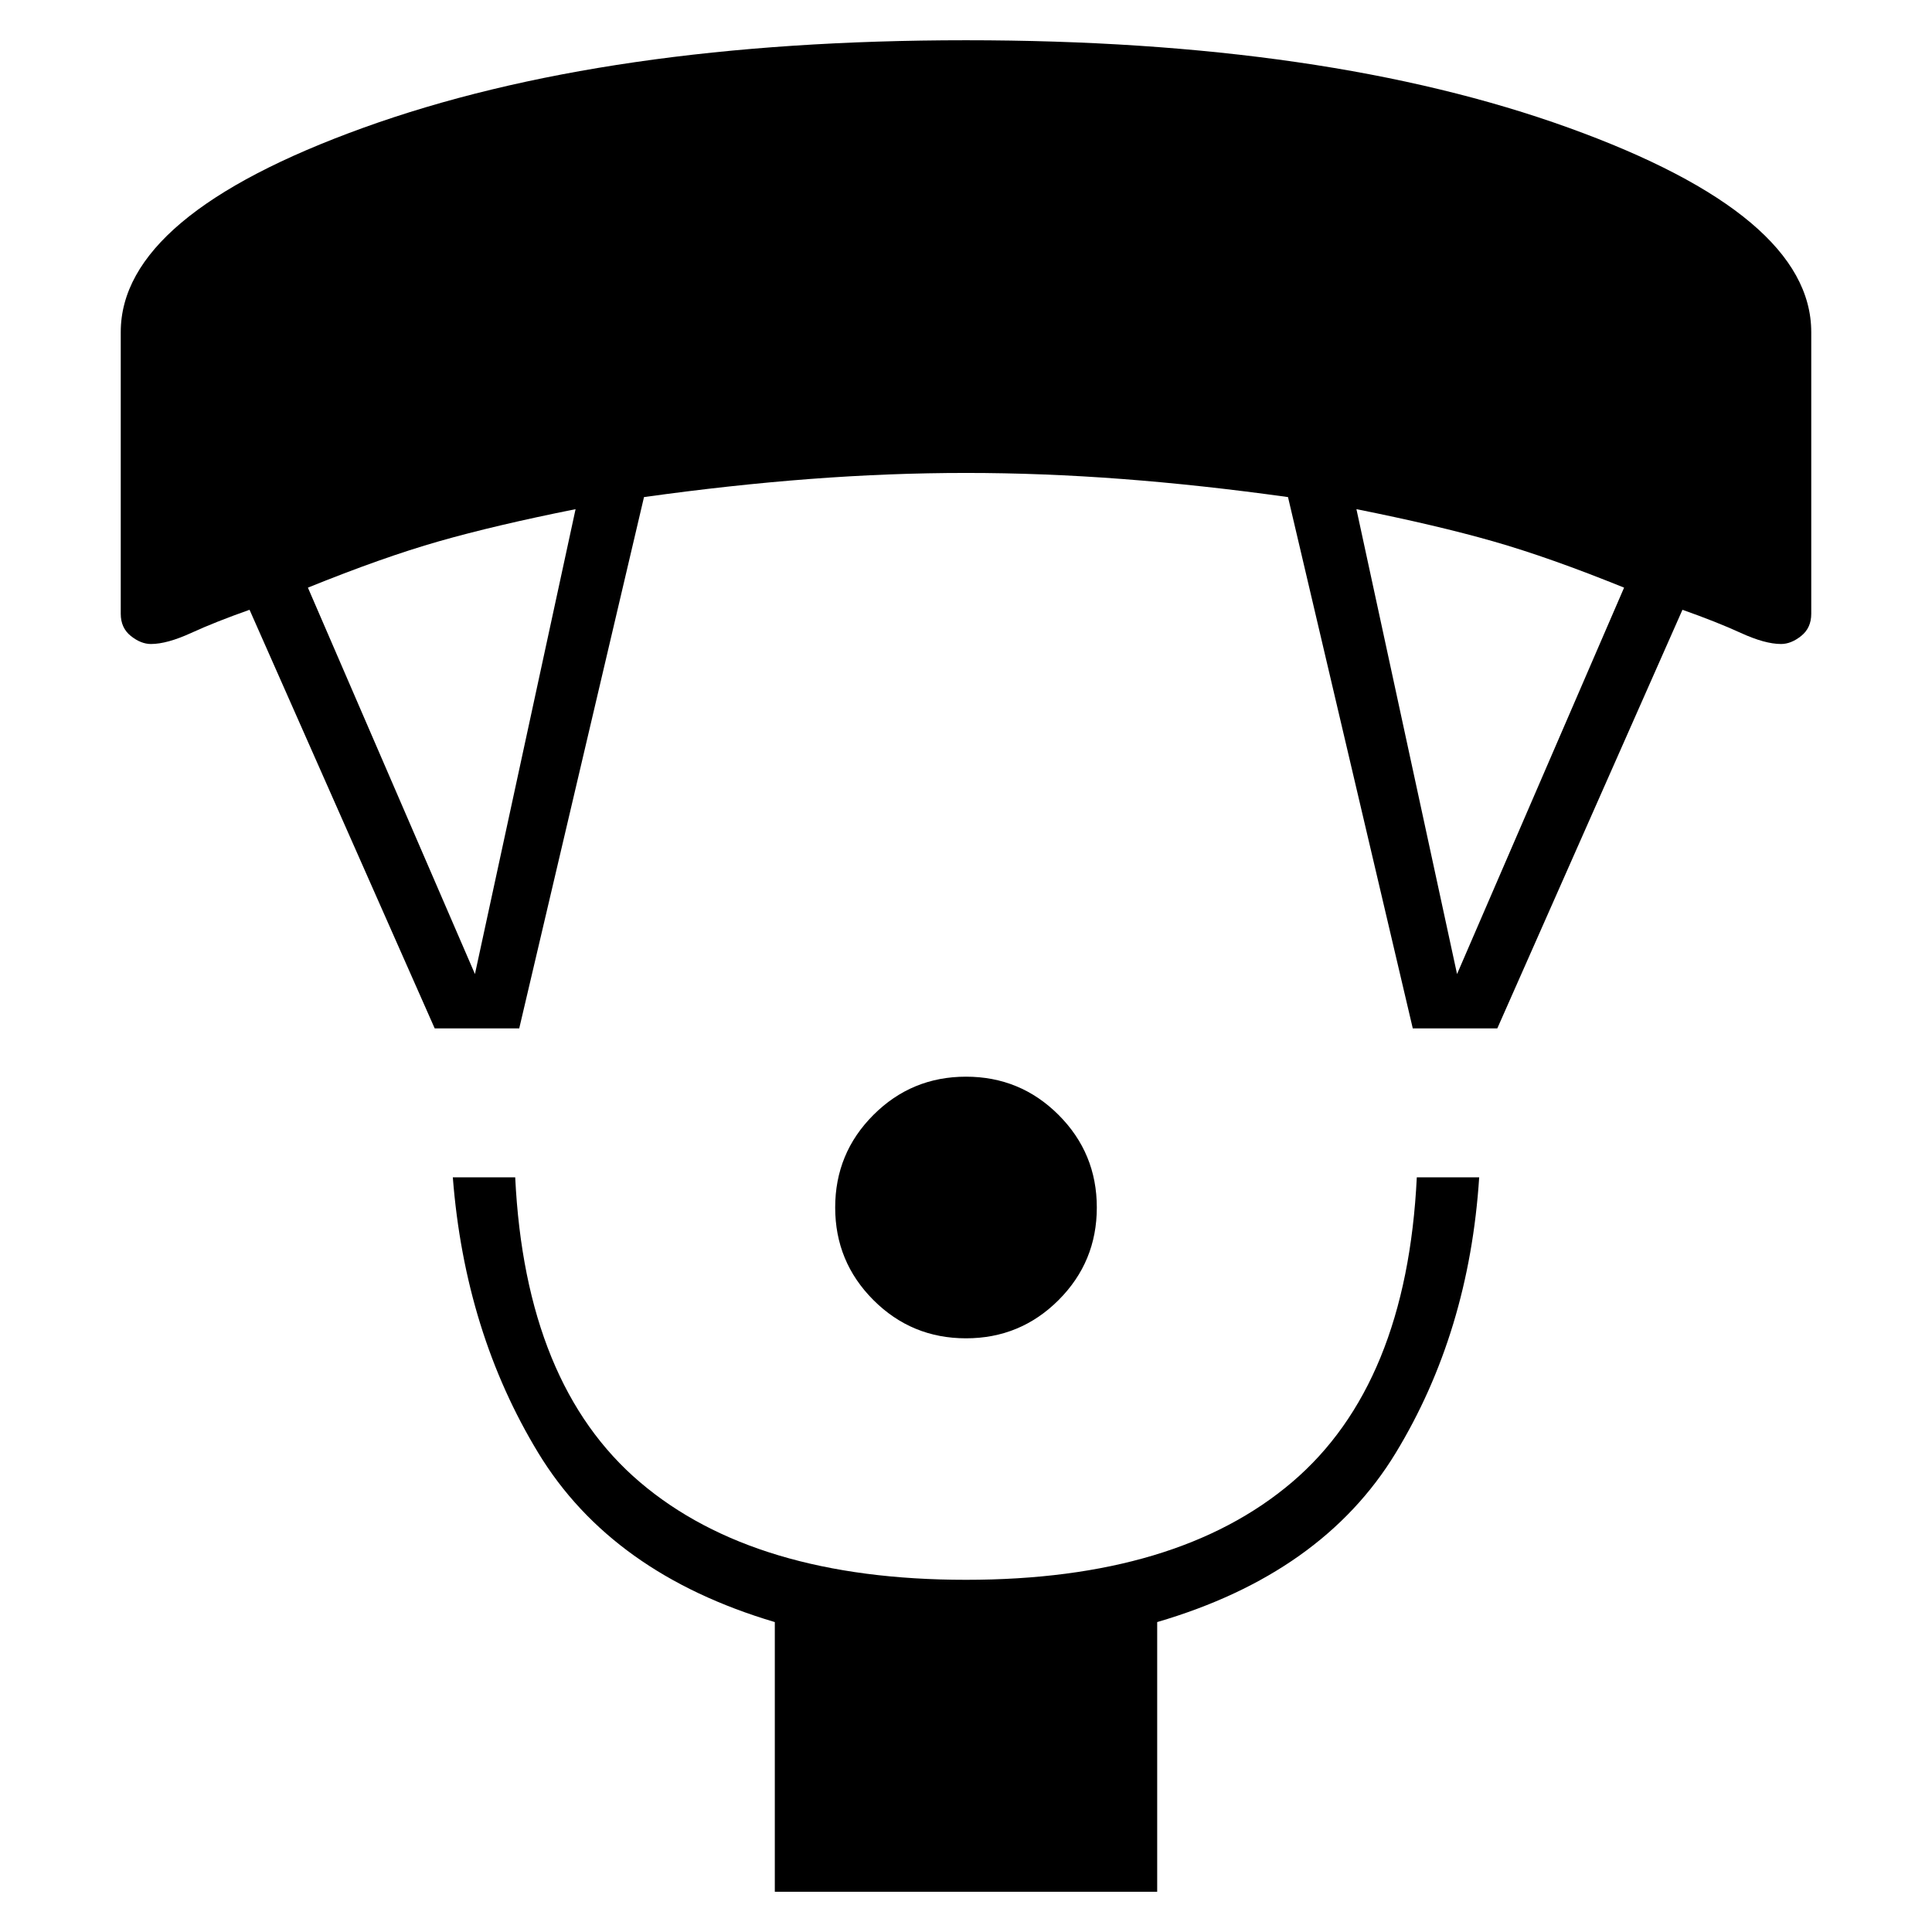 <svg xmlns="http://www.w3.org/2000/svg" width="48" height="48" viewBox="0 0 48 48"><path d="M24 33.25q-1.35 0-2.3-.95-.95-.95-.95-2.3 0-1.35.95-2.3.95-.95 2.3-.95 1.35 0 2.3.95.95.95.95 2.3 0 1.35-.95 2.3-.95.95-2.3.95ZM19.25 47v-6.7q-4.05-1.2-5.875-4.2-1.825-3-2.125-6.85h1.55q.25 5.15 3.1 7.575T24 39.25q5.25 0 8.1-2.425 2.85-2.425 3.1-7.575h1.55q-.25 3.85-2.075 6.85-1.825 3-5.925 4.2V47ZM10.8 25.55l-4.6-10.4q-.85.3-1.45.575-.6.275-1 .275-.25 0-.5-.2T3 15.25v-7q0-2.9 6.025-5.075Q15.05 1 24 1t14.975 2.175Q45 5.35 45 8.25v7q0 .35-.25.55-.25.2-.5.2-.4 0-1-.275t-1.45-.575l-4.6 10.4h-2.1L32 12.35q-2.15-.3-4.125-.45-1.975-.15-3.875-.15t-3.875.15q-1.975.15-4.125.45l-3.1 13.2Zm1-1.35 2.5-11.55q-2 .4-3.4.8T7.65 14.6Zm24.4 0 4.15-9.6q-1.85-.75-3.25-1.15-1.4-.4-3.4-.8Z"/></svg>